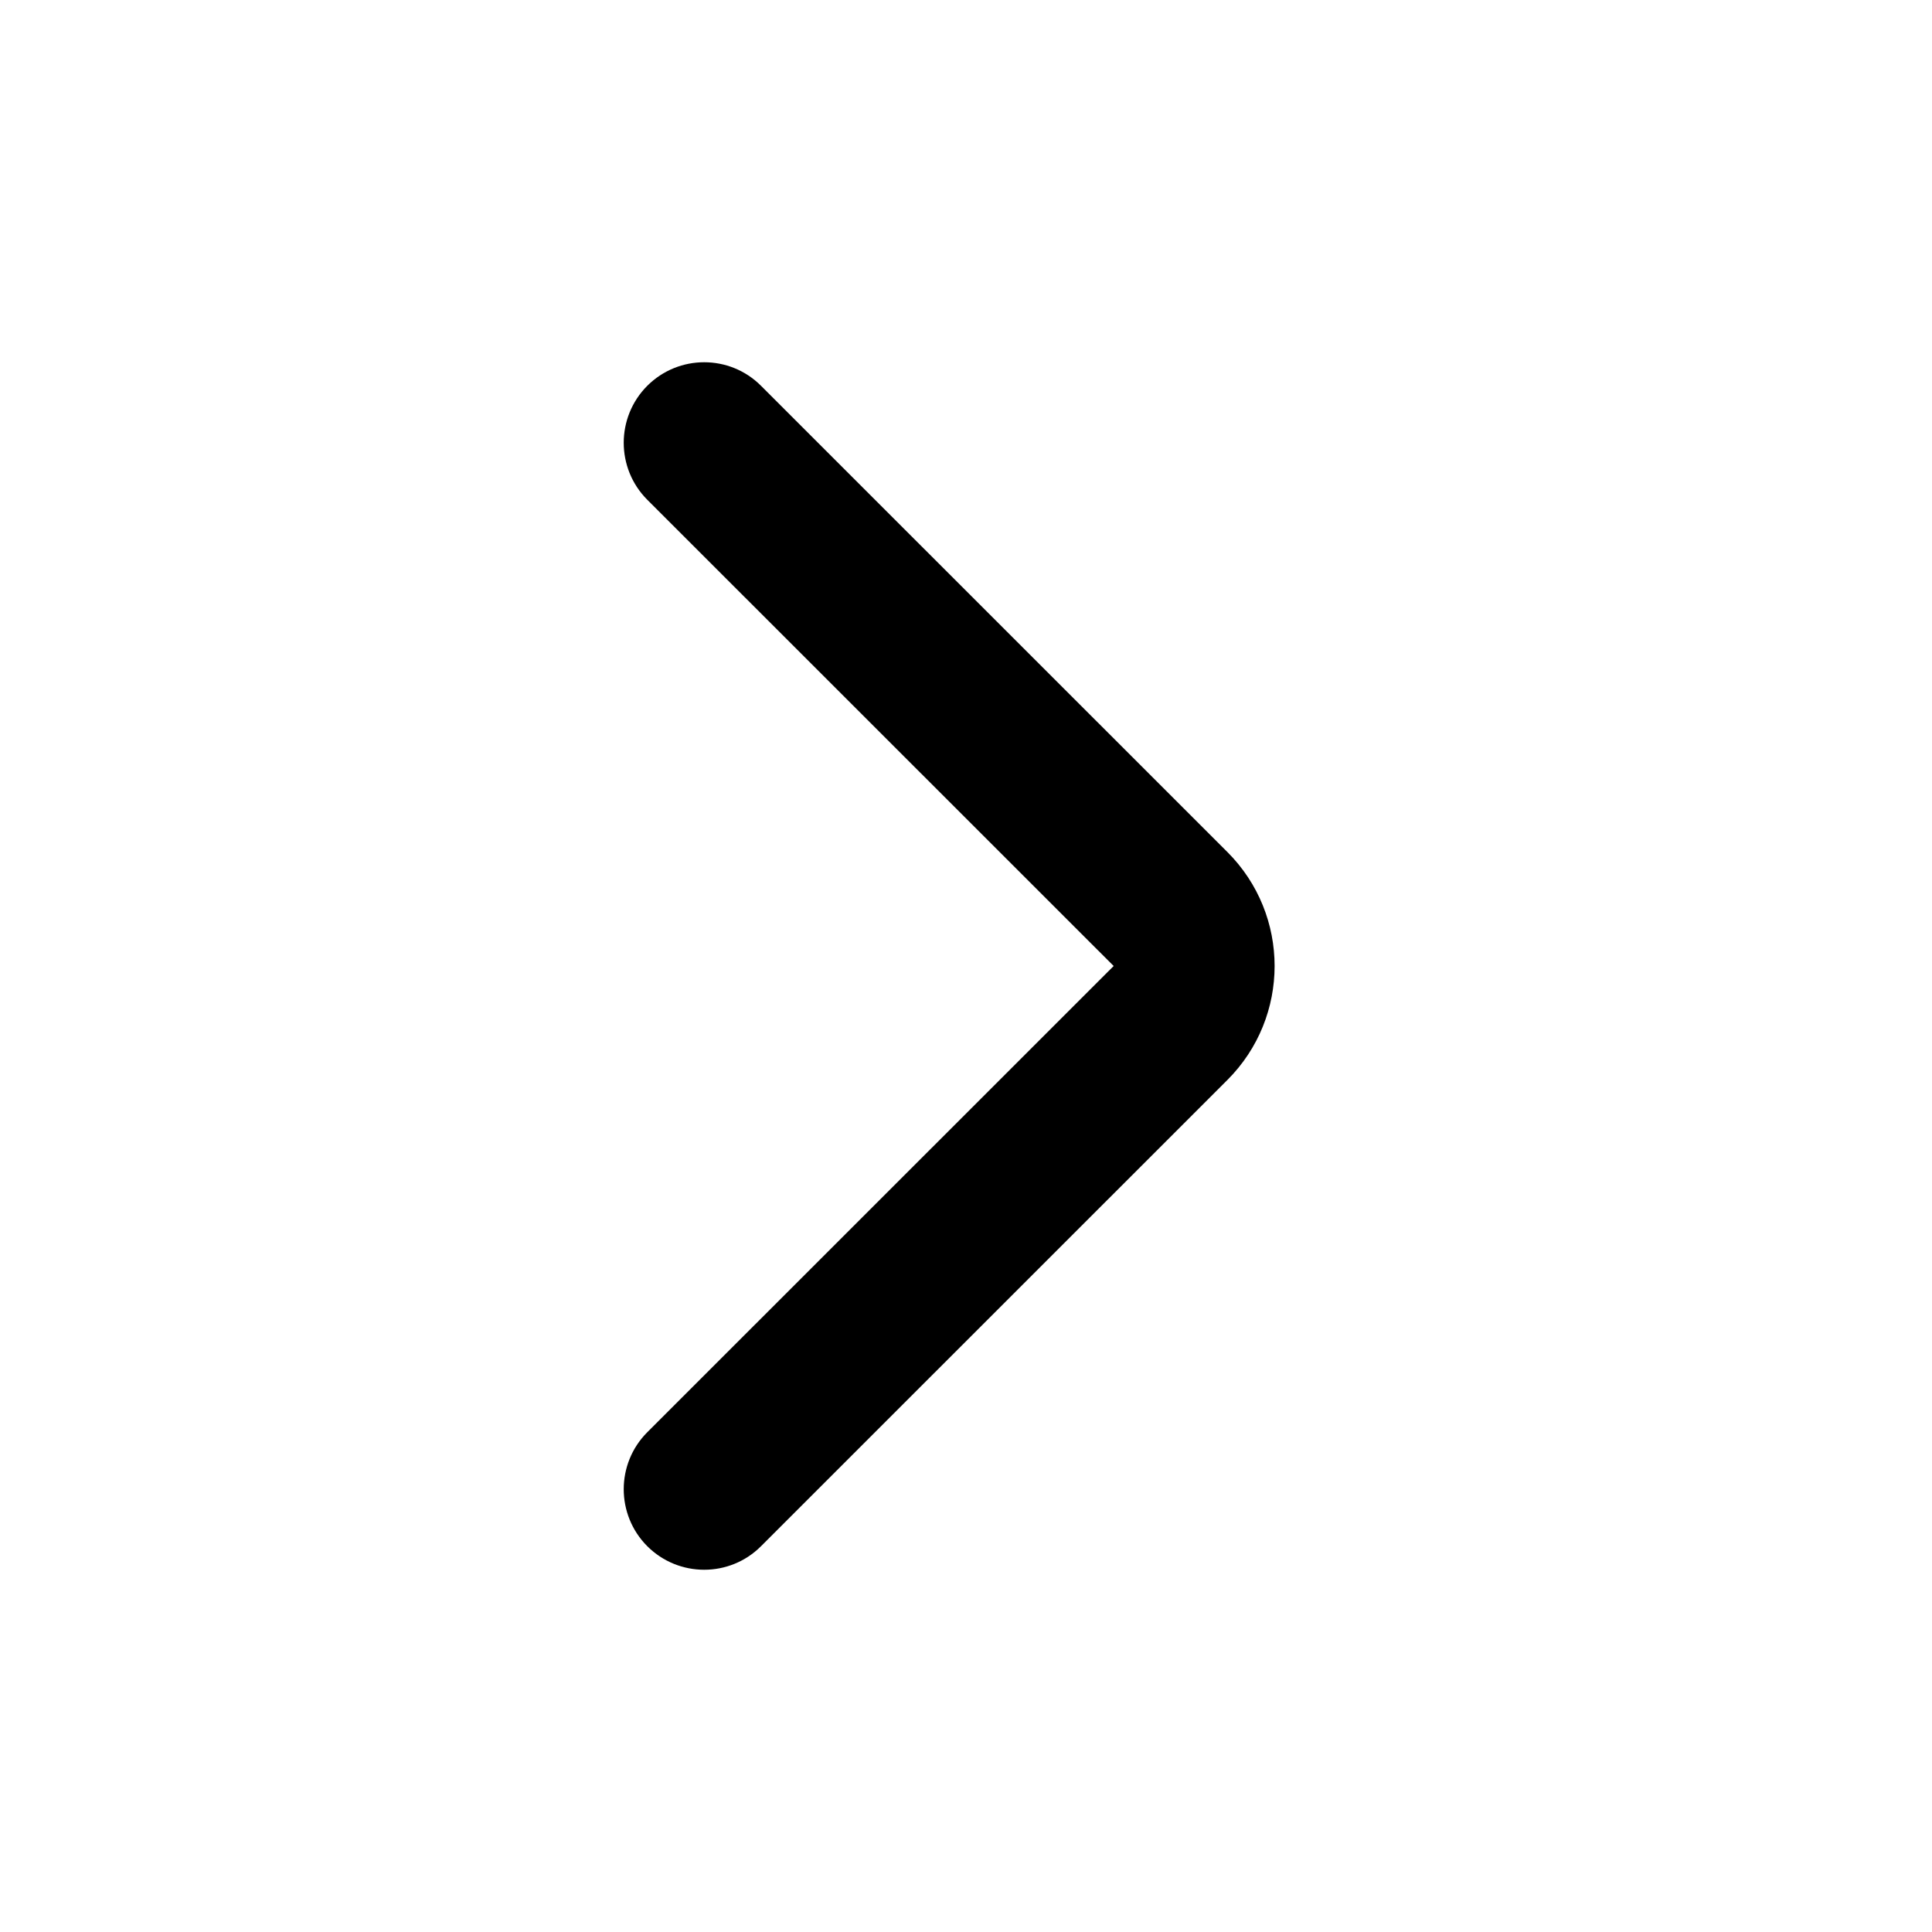 <svg width="14" height="14" viewBox="0 0 14 14" fill="none" xmlns="http://www.w3.org/2000/svg">
<path fill-rule="evenodd" clip-rule="evenodd" d="M4.69 10.379L8.07 7L4.69 3.621C4.463 3.393 4.463 3.024 4.69 2.796C4.918 2.568 5.288 2.568 5.515 2.796L8.895 6.175C9.35 6.631 9.35 7.369 8.895 7.825L5.515 11.204C5.288 11.432 4.918 11.432 4.69 11.204C4.463 10.976 4.463 10.607 4.69 10.379Z" fill="black"/>
</svg>

